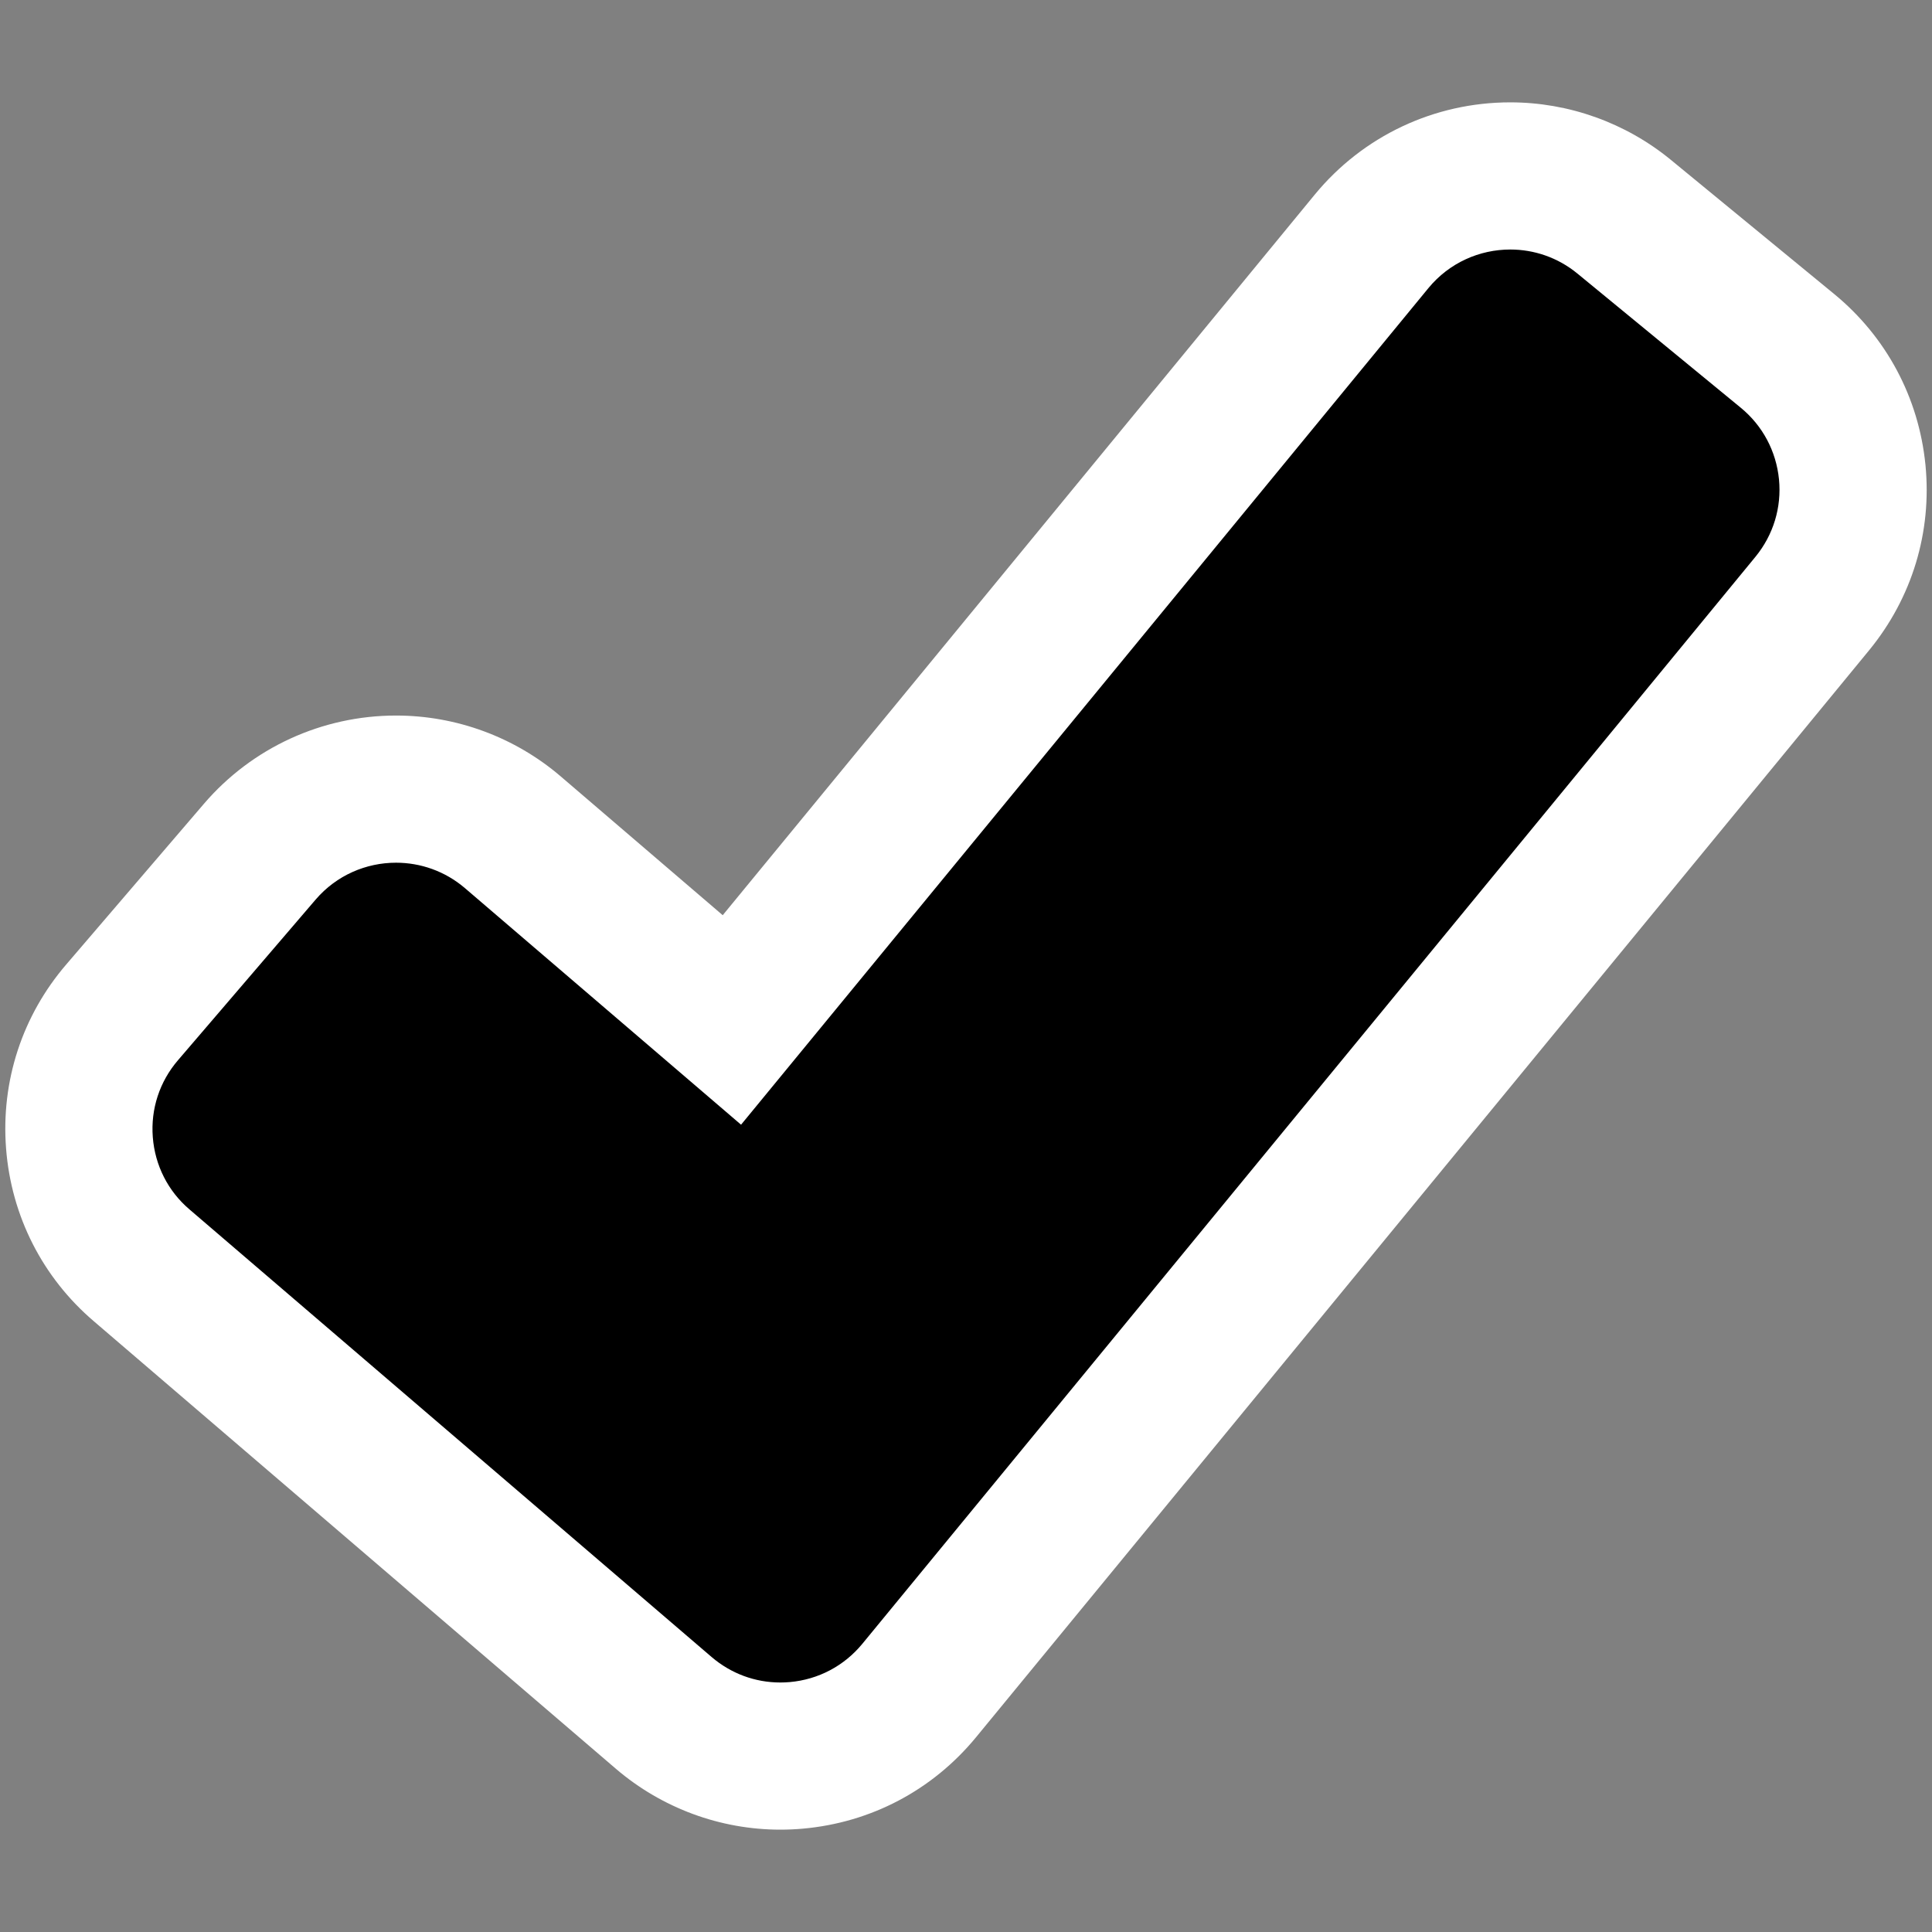 <?xml version="1.0" encoding="utf-8"?>
<!-- Generator: Adobe Illustrator 16.0.0, SVG Export Plug-In . SVG Version: 6.00 Build 0)  -->
<!DOCTYPE svg PUBLIC "-//W3C//DTD SVG 1.1//EN" "http://www.w3.org/Graphics/SVG/1.1/DTD/svg11.dtd">
<svg version="1.1" id="Bold" xmlns="http://www.w3.org/2000/svg" xmlns:xlink="http://www.w3.org/1999/xlink" x="0px" y="0px"
	 width="512px" height="512px" viewBox="0 0 512 512" enable-background="new 0 0 512 512" xml:space="preserve">
<rect x="0" y="0" width="512" height="512" fill="#808080" stroke="none"/>
<g>
	<path d="M206.801,465.378c-11.287,0-22.25-4.055-30.872-11.418L37.522,335.313c-9.621-8.2-15.485-19.733-16.47-32.439
		c-0.981-12.669,3.039-24.957,11.32-34.602l36.476-42.568c9.045-10.539,22.202-16.577,36.108-16.577
		c11.318,0,22.29,4.043,30.893,11.386l58.111,49.786L363.481,63.967c9.076-11.027,22.471-17.342,36.758-17.342
		c10.961,0,21.662,3.826,30.134,10.774l43.342,35.599c9.787,8.052,15.87,19.439,17.139,32.074
		c1.238,12.672-2.517,25.031-10.565,34.853L243.588,448.015c-8.199,9.947-19.754,16.039-32.557,17.177
		C209.594,465.316,208.183,465.378,206.801,465.378z"/>
	<path fill="#FFFFFF" d="M400.239,66.125c6.264,0,12.562,2.082,17.769,6.352l43.33,35.59c5.794,4.767,9.364,11.496,10.113,18.954
		c0.729,7.458-1.496,14.749-6.245,20.543L228.521,435.636c-4.822,5.851-11.645,9.459-19.216,10.132
		c-0.841,0.073-1.682,0.11-2.504,0.11c-6.692,0-13.066-2.355-18.207-6.746L50.213,320.508c-5.701-4.859-9.14-11.664-9.72-19.142
		c-0.579-7.477,1.794-14.71,6.673-20.393l36.488-42.582c5.543-6.458,13.399-9.765,21.301-9.765c6.461,0,12.953,2.211,18.234,6.718
		l73.199,62.713L378.547,76.346C384.093,69.609,392.137,66.125,400.239,66.125 M400.24,27.125
		C400.239,27.125,400.239,27.125,400.24,27.125c-20.138,0-39.019,8.905-51.803,24.434l-156.908,190.98l-42.965-36.811l-0.028-0.024
		l-0.028-0.024c-12.13-10.352-27.597-16.053-43.551-16.053c-19.602,0-38.152,8.517-50.896,23.366l-36.508,42.604
		C5.896,269.173,0.226,286.507,1.61,304.378c1.388,17.906,9.656,34.167,23.282,45.792l138.32,118.571l0.027,0.023l0.026,0.022
		c12.149,10.376,27.61,16.091,43.536,16.091c1.945,0,3.926-0.087,5.887-0.257l0.035-0.004l0.035-0.003
		c18.045-1.604,34.332-10.188,45.859-24.173l0.019-0.023l0.02-0.024l236.685-288.071c11.374-13.878,16.664-31.3,14.927-49.092
		l-0.005-0.053l-0.006-0.053c-1.787-17.794-10.36-33.838-24.141-45.174l-43.354-35.61C430.789,32.521,415.696,27.125,400.24,27.125
		L400.24,27.125L400.24,27.125z"/>
</g>
</svg>
